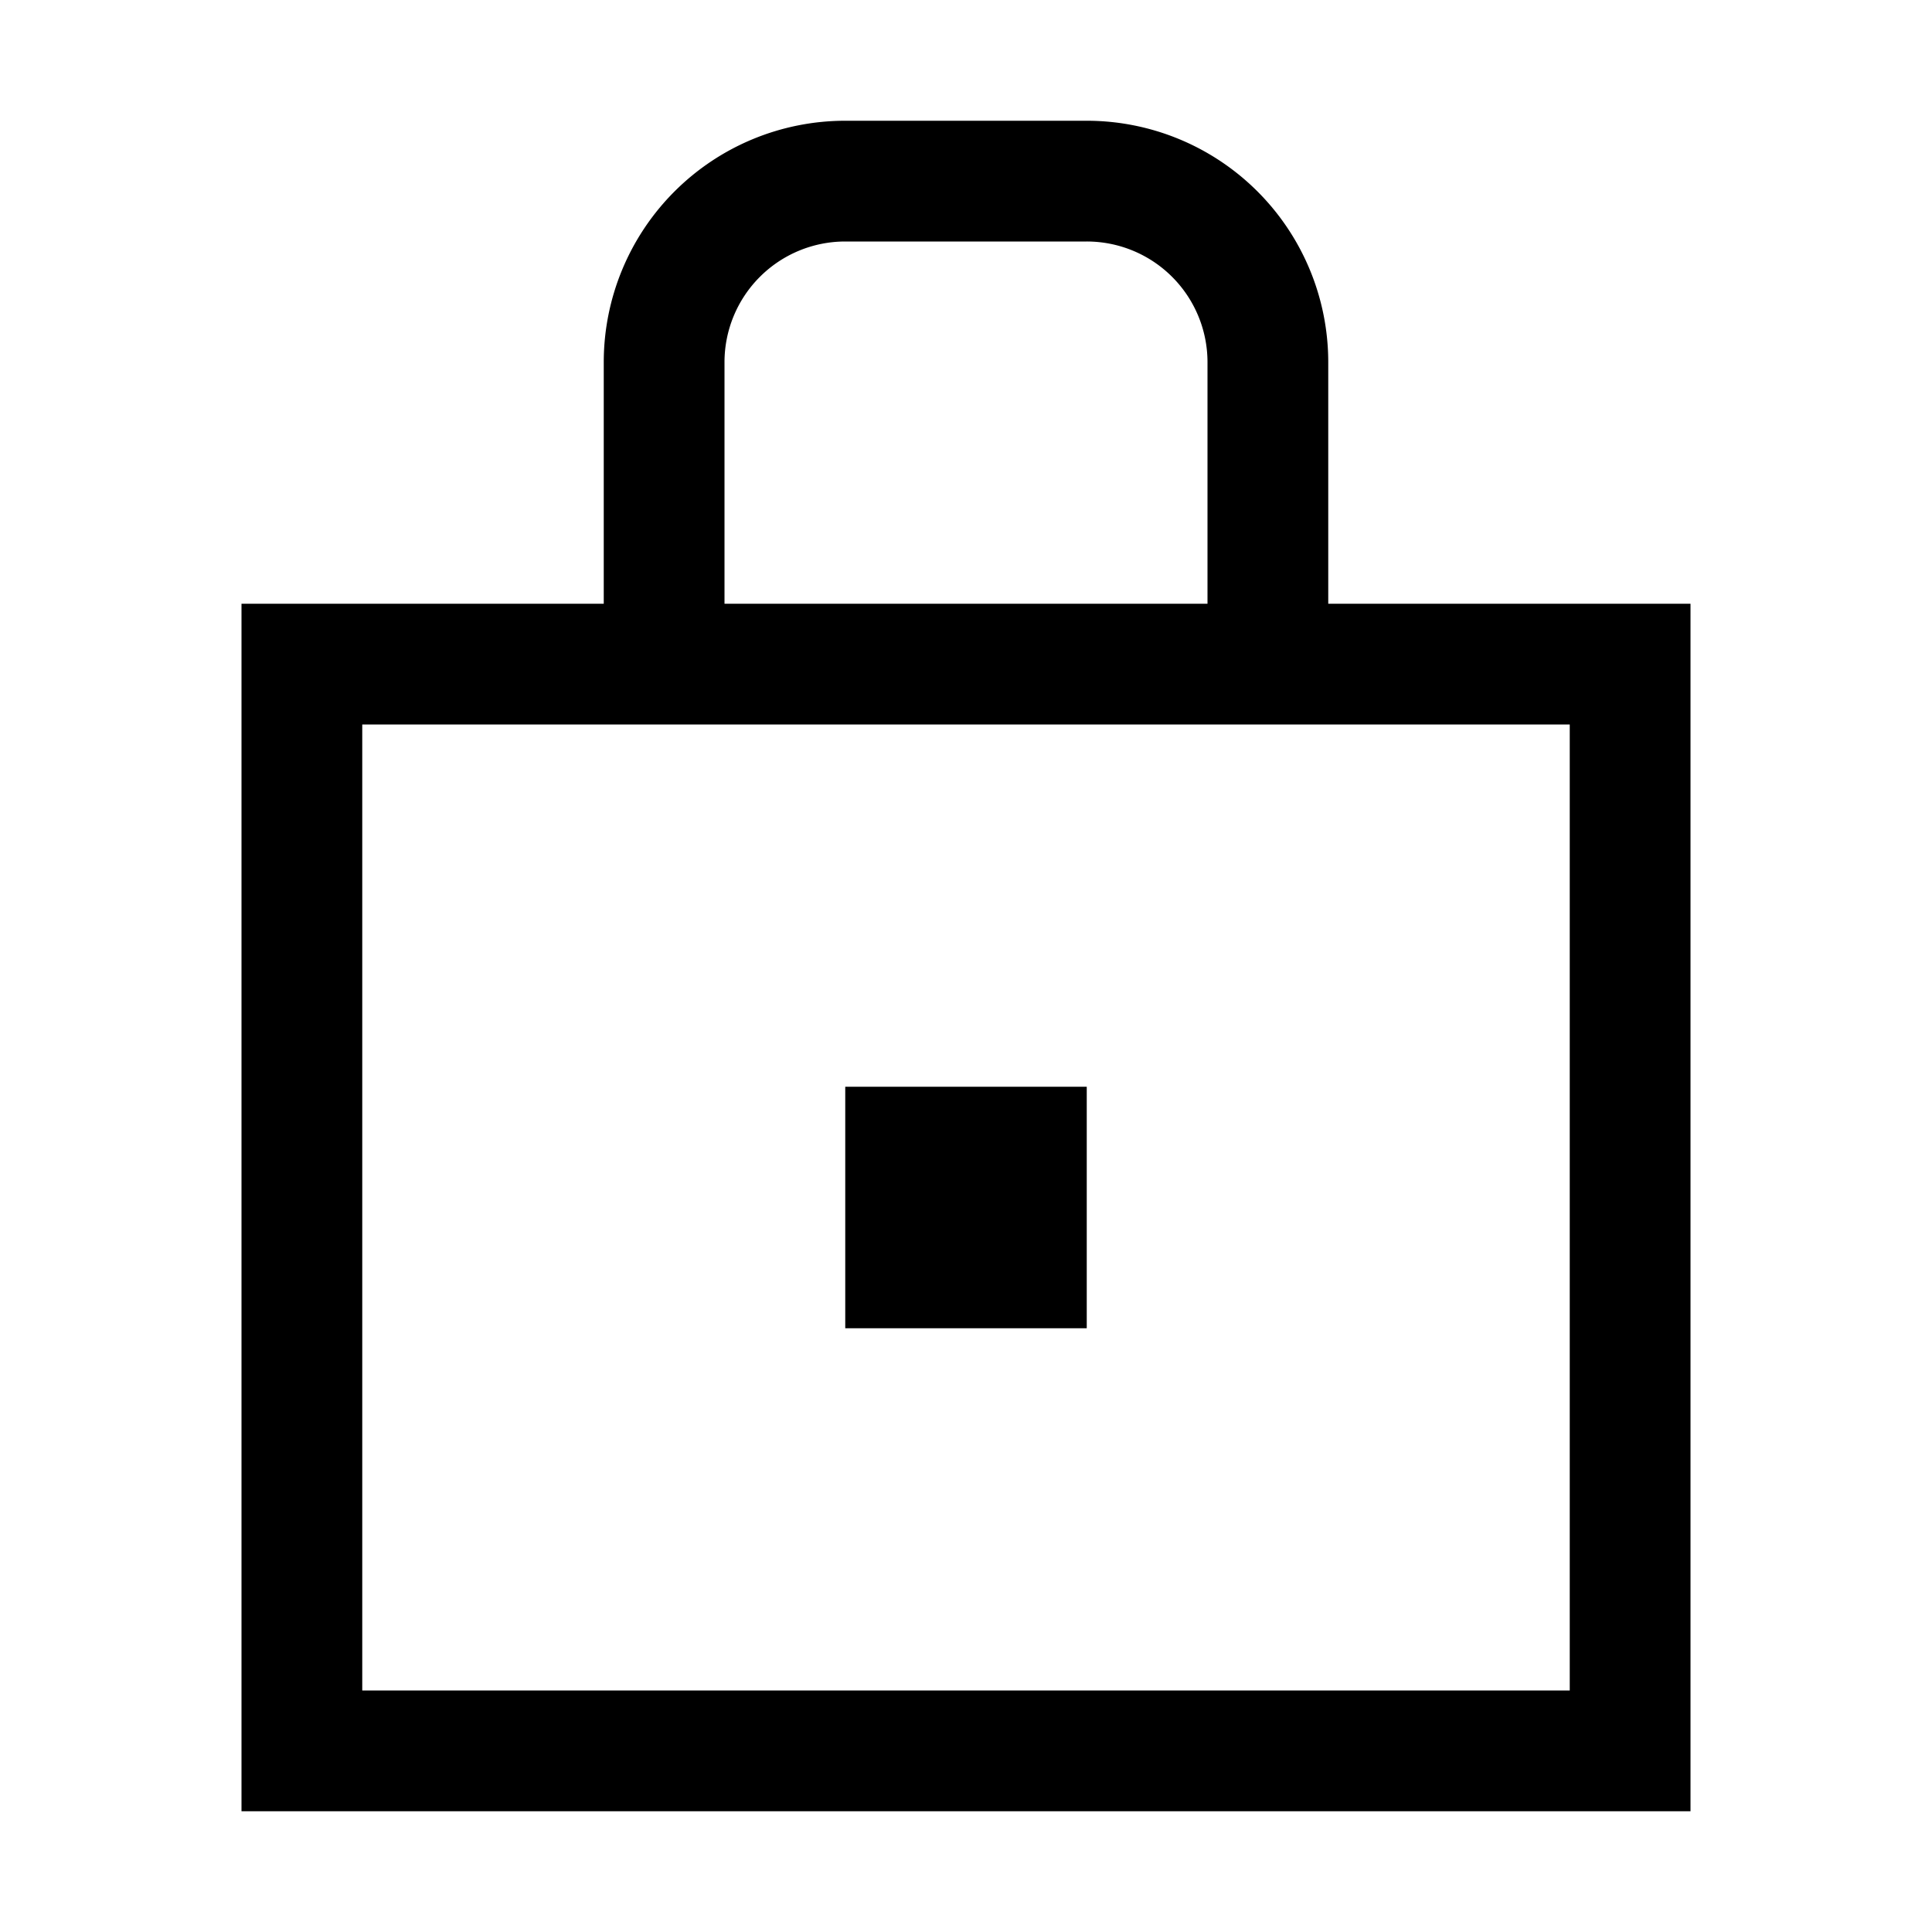 <svg xmlns="http://www.w3.org/2000/svg" viewBox="0 0 16 16">
  <path fill="none" d="M0 0h16v16H0z"/>
  <rect width="11" height="9" fill="none" stroke="currentColor" stroke-miterlimit="10" transform="translate(2.5 5.5)"/>
  <g fill="none" stroke="currentColor" stroke-miterlimit="10">
    <path stroke="none" d="M7 9h2v2H7z"/>
    <path d="M7.5 9.5h1v1h-1z"/>
  </g>
  <path fill="none" stroke="currentColor" stroke-miterlimit="10" d="M5.5 5.5V3A1.5 1.5 0 0 1 7 1.5h2A1.5 1.5 0 0 1 10.5 3v2.5"/>
</svg>
